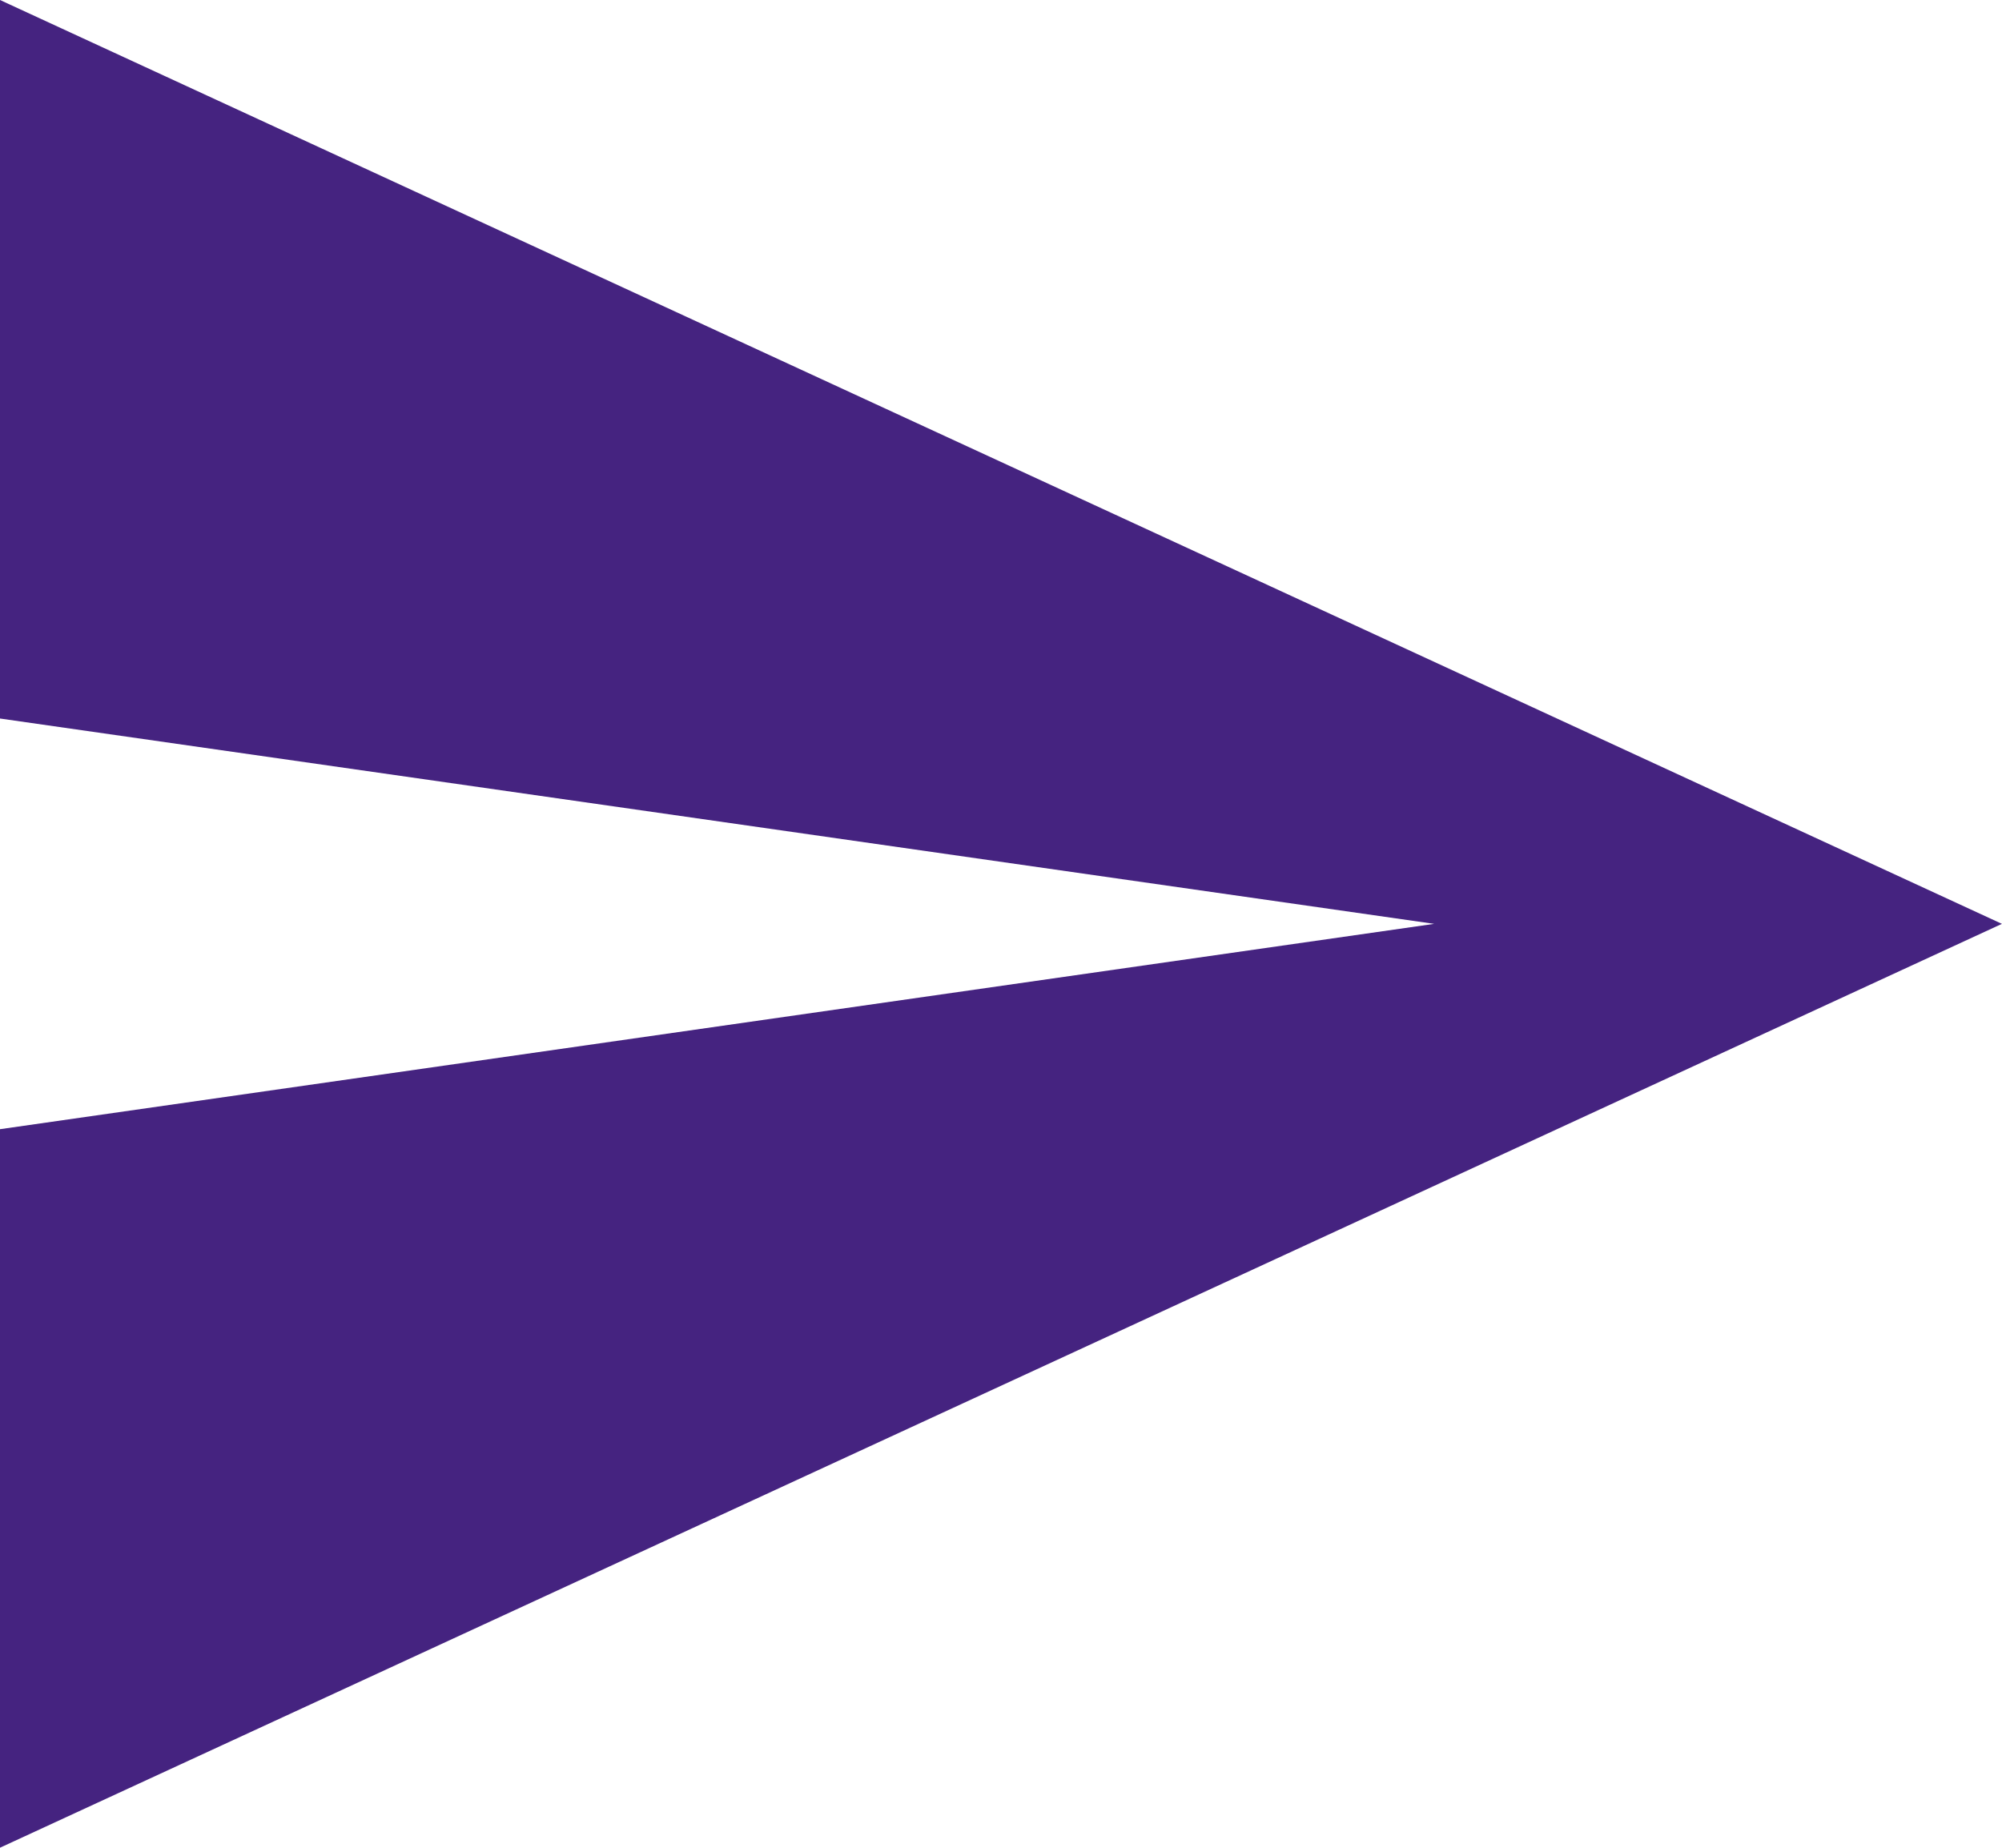 <svg xmlns="http://www.w3.org/2000/svg" width="21.301" height="19.662" viewBox="0 0 21.301 19.662">
  <path id="send_icon" data-name="send icon" d="M3.375,24.162l21.3-9.831L3.375,4.5v7.646l15.259,2.185L3.375,16.516Z" transform="translate(-3.375 -4.5)" fill="#452380"/>
</svg>
